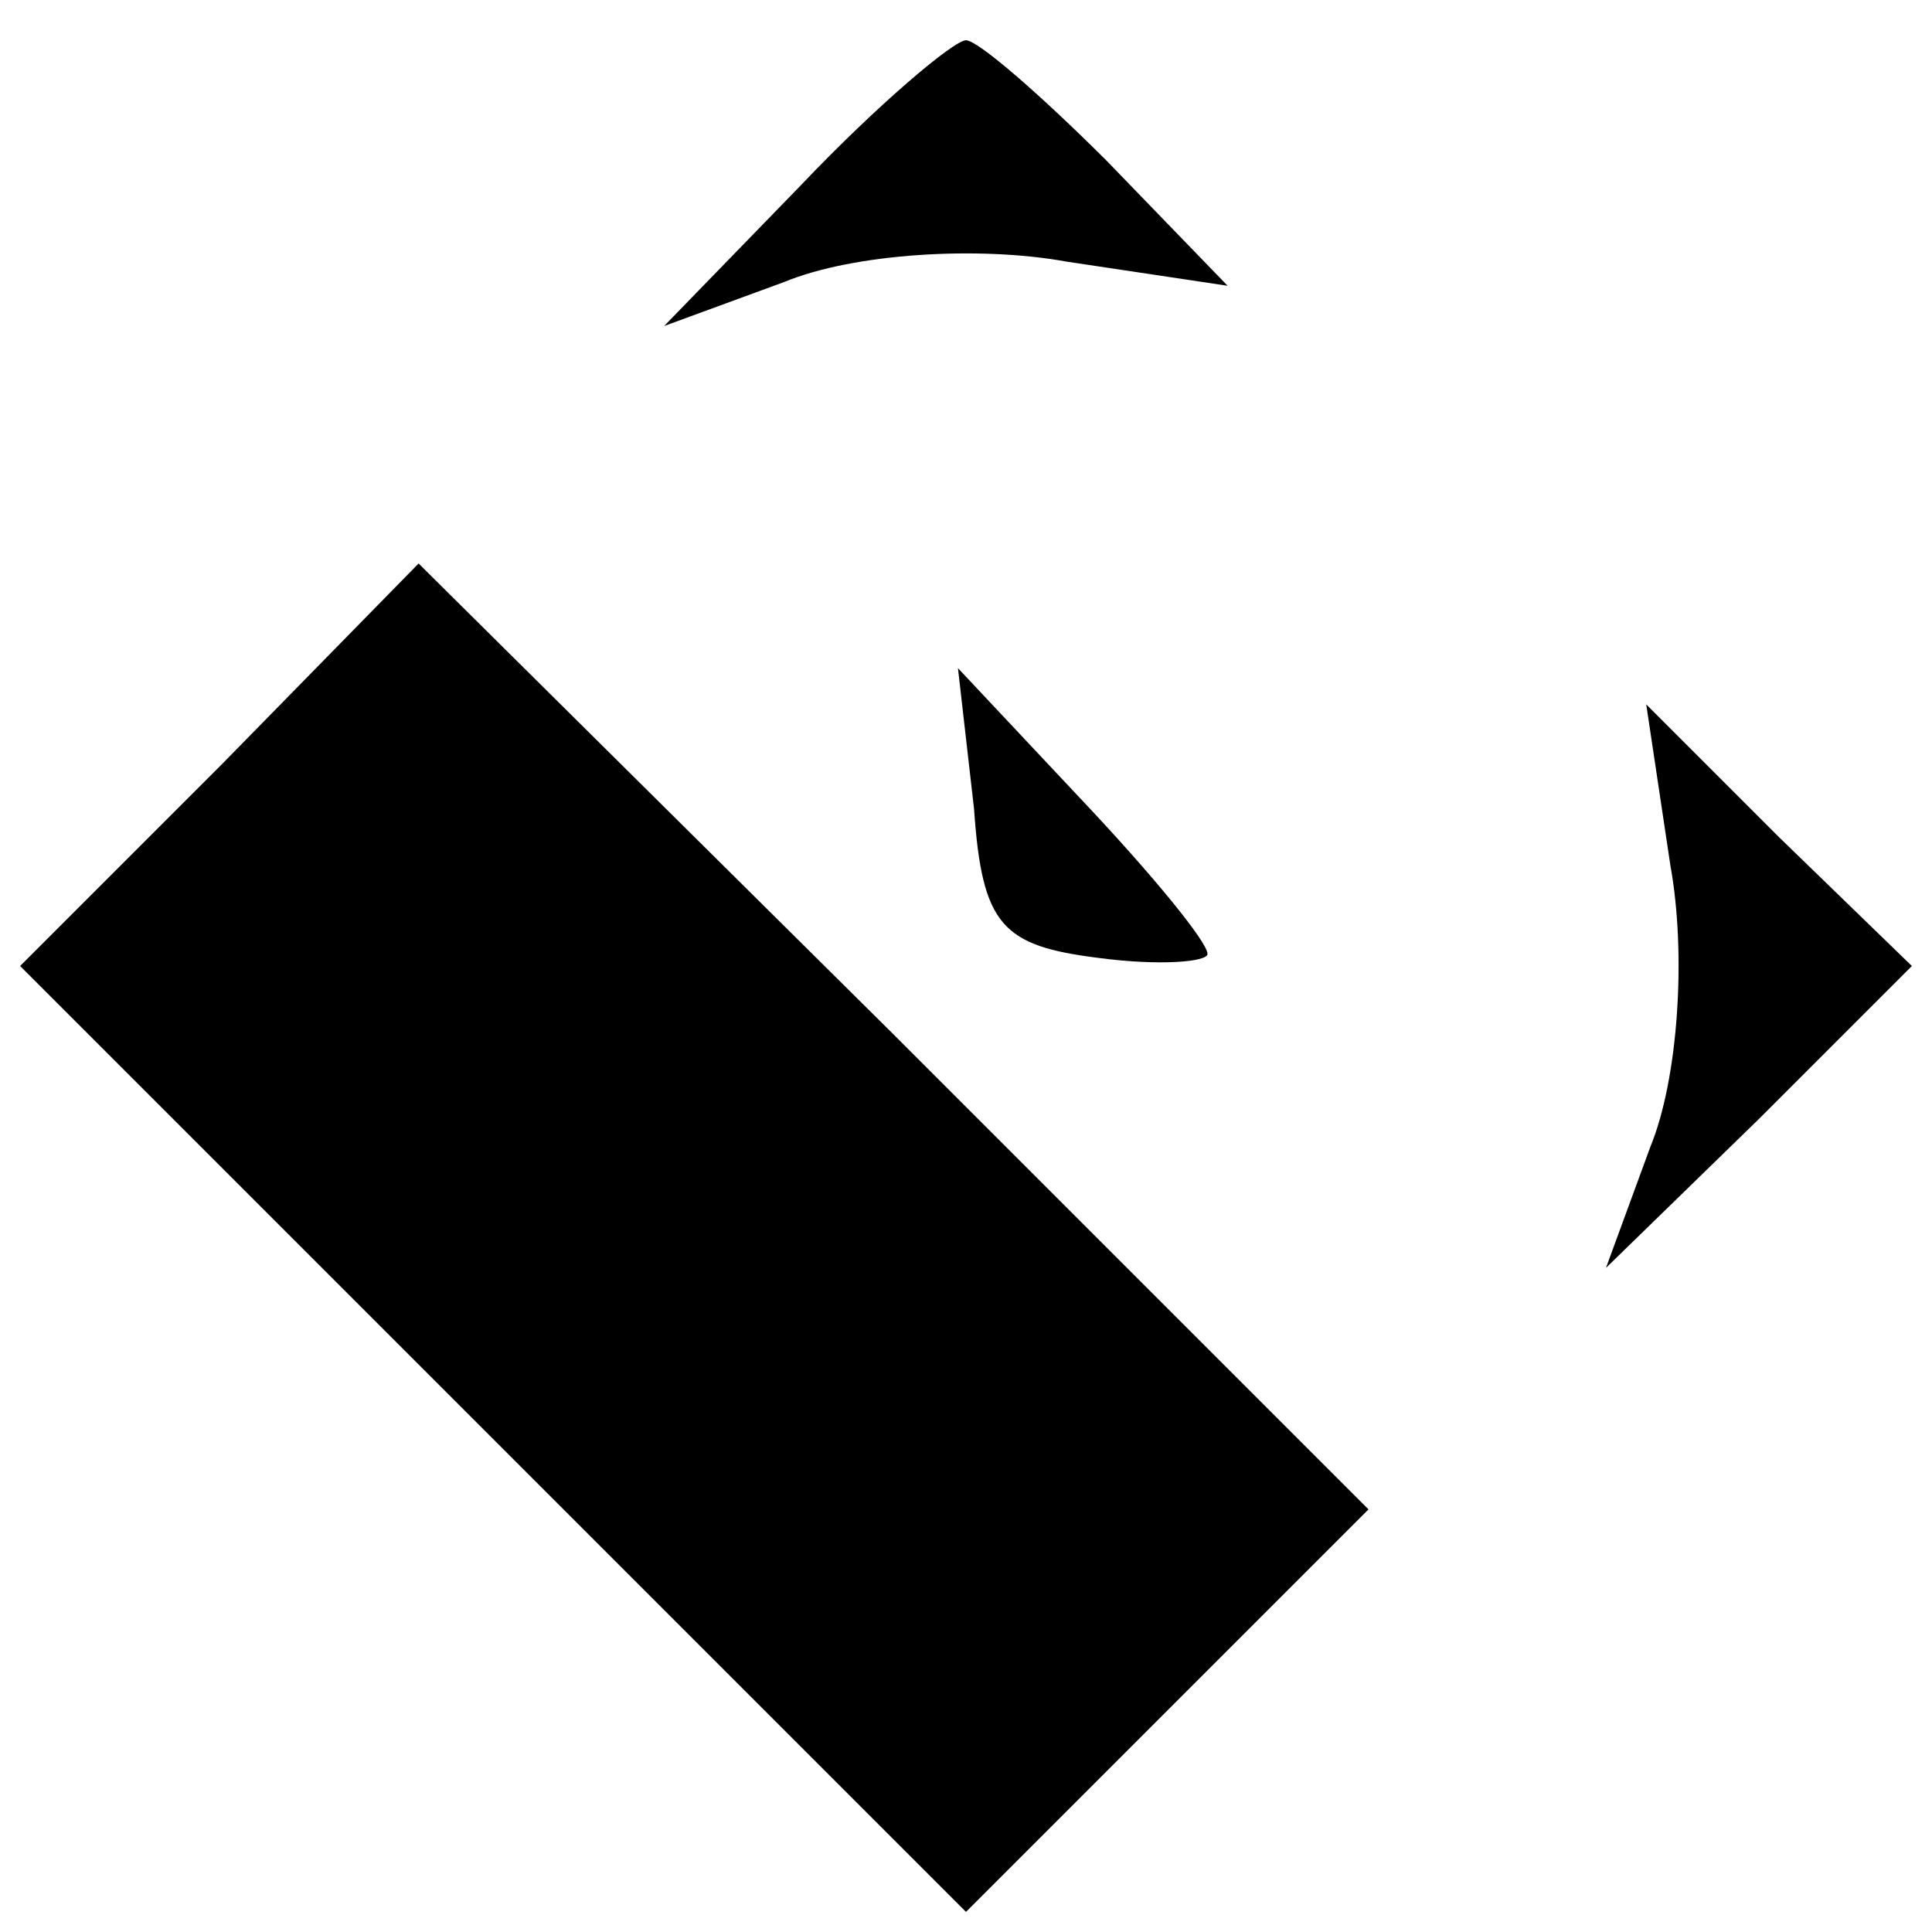 <?xml version="1.0" standalone="no"?>
<!DOCTYPE svg PUBLIC "-//W3C//DTD SVG 20010904//EN"
 "http://www.w3.org/TR/2001/REC-SVG-20010904/DTD/svg10.dtd">
<svg version="1.0" xmlns="http://www.w3.org/2000/svg"
 width="48pt" height="48pt" viewBox="0 0 48 48"
 preserveAspectRatio="xMidYMid meet">

<g transform="translate(0,48) scale(0.1,-0.1)"
fill="#000000" stroke="none">
<path d="M199 434 l-34 -35 30 11 c17 7 48 9 70 5 l40 -6 -30 31 c-16 16 -32
30 -35 30 -3 0 -22 -16 -41 -36z"/>
<path d="M55 290 l-50 -50 118 -118 117 -117 50 50 50 50 -118 118 -118 117
-49 -50z"/>
<path d="M242 279 c2 -29 7 -34 31 -37 15 -2 27 -1 27 1 0 3 -14 20 -31 38
l-31 33 4 -35z"/>
<path d="M415 265 c4 -22 2 -53 -5 -70 l-11 -30 38 37 38 38 -33 32 -33 33 6
-40z"/>
</g>
</svg>
